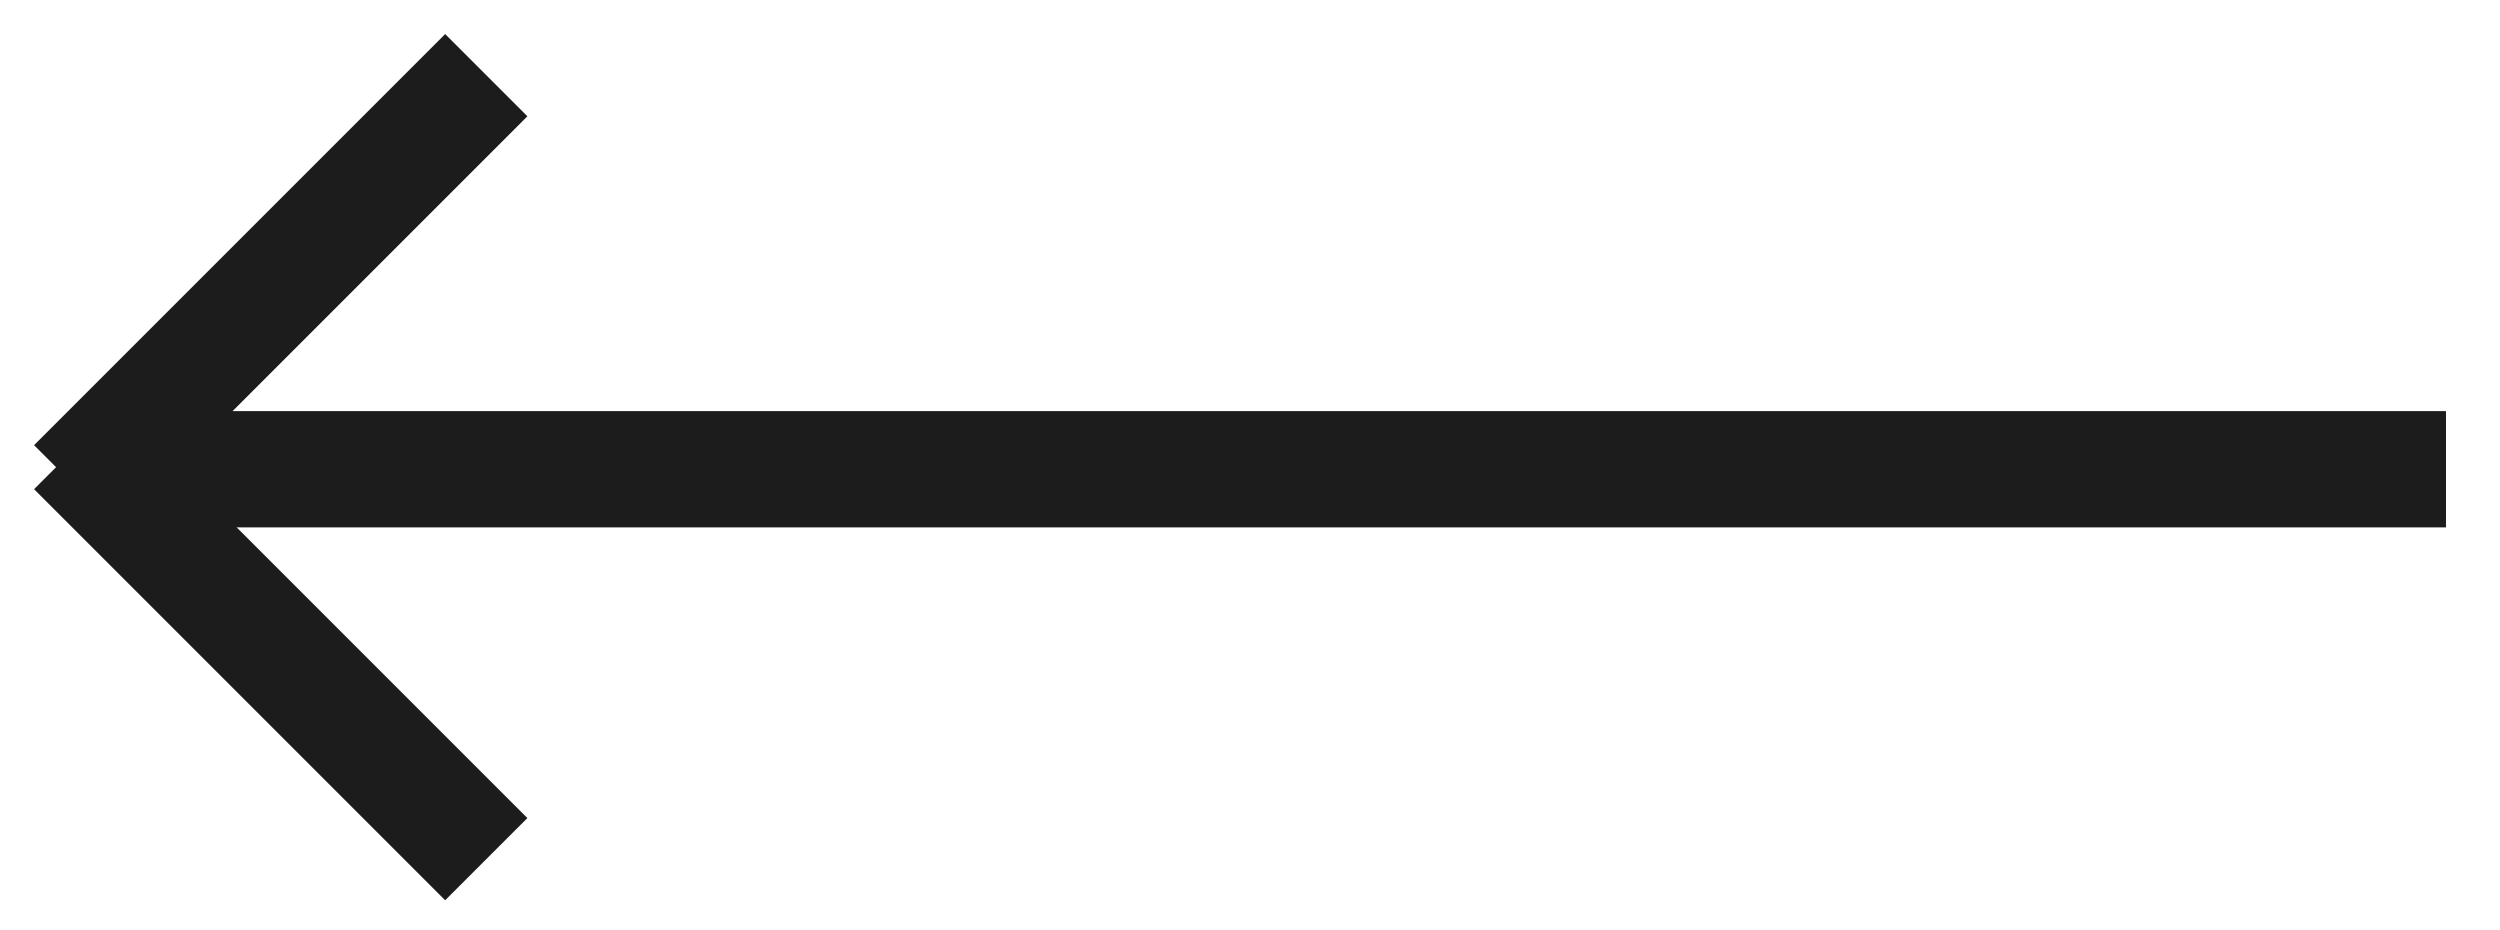 <?xml version="1.0" encoding="UTF-8"?>
<svg width="43px" height="16px" viewBox="0 0 43 16" version="1.1" xmlns="http://www.w3.org/2000/svg" xmlns:xlink="http://www.w3.org/1999/xlink">
    <!-- Generator: Sketch 64 (93537) - https://sketch.com -->
    <title>Group</title>
    <desc>Created with Sketch.</desc>
    <g id="Dashboard-Desktop" stroke="none" stroke-width="1" fill="none" fill-rule="evenodd">
        <g id="Artboard" transform="translate(-115, -129)" stroke="#1C1C1C" stroke-width="2">
            <g id="Group" transform="translate(116, 130)">
                <line x1="41.071" y1="7.071" x2="1.071" y2="7.071" id="Path"></line>
                <line x1="7.364" y1="13.778" x2="0.293" y2="6.707" id="Path"></line>
                <line x1="0.293" y1="7.364" x2="7.364" y2="0.293" id="Path"></line>
            </g>
        </g>
    </g>
</svg>